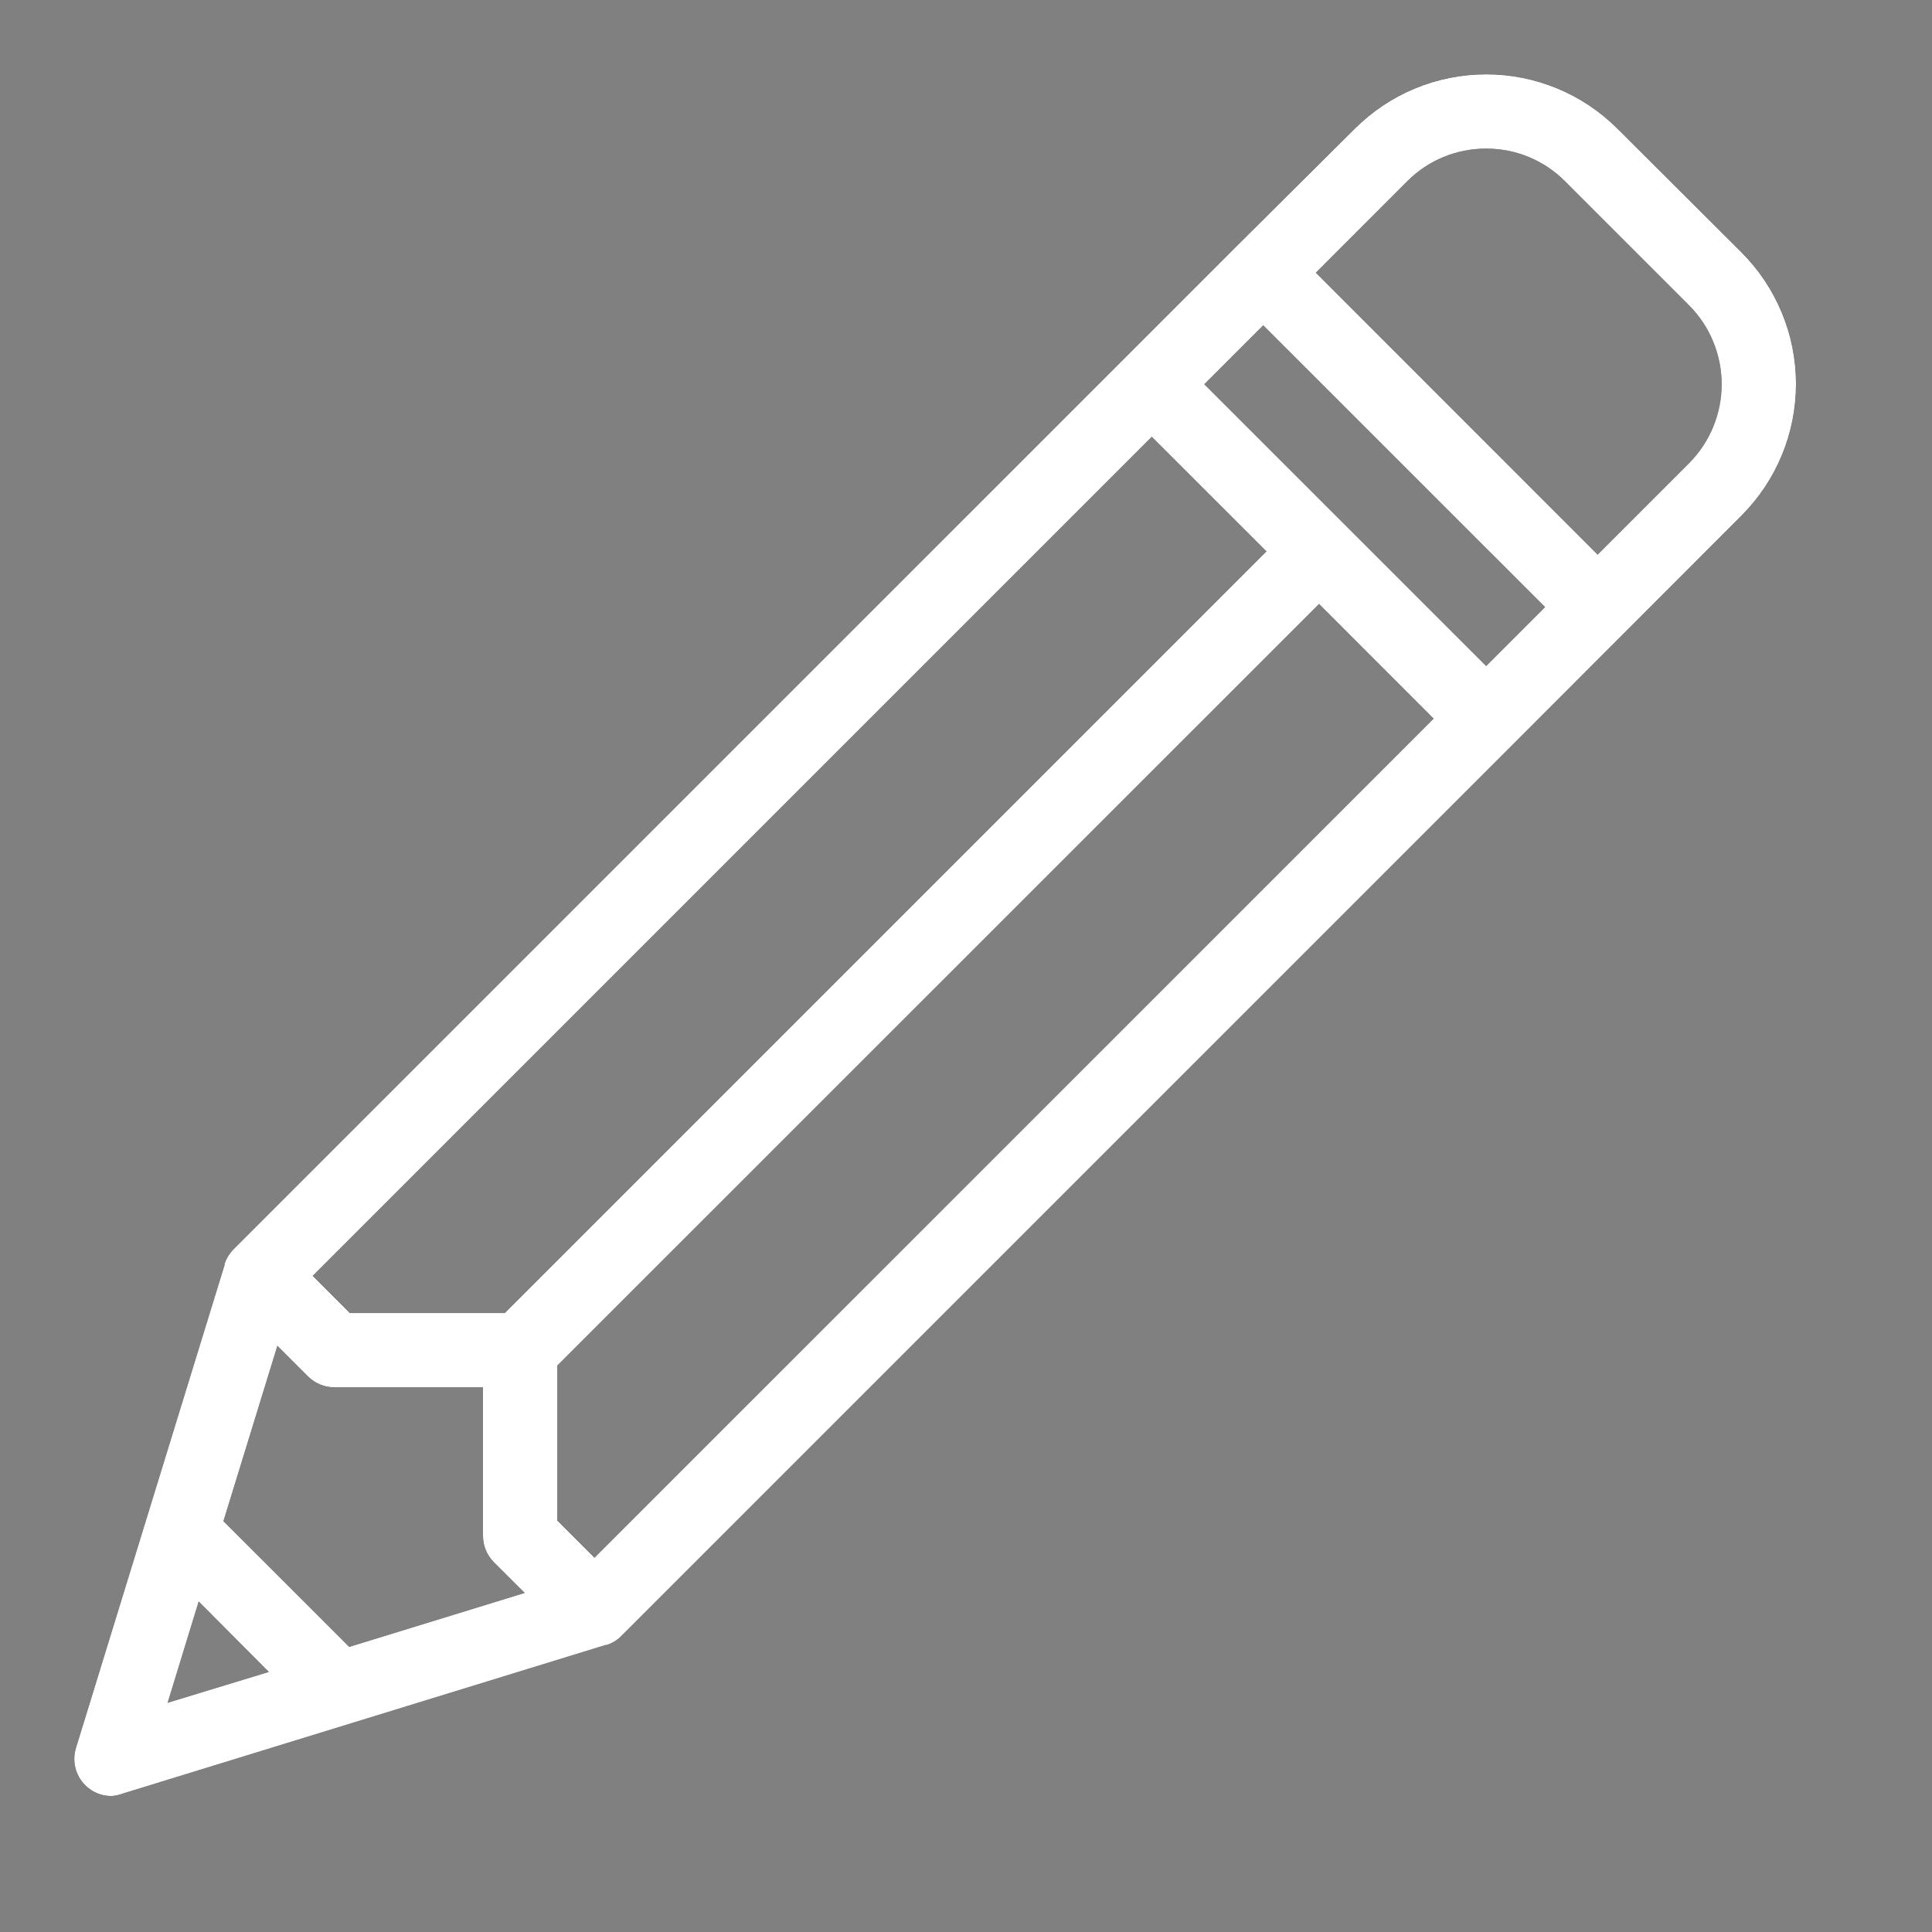 <svg id="icons_Categories" data-name="icons/Categories" xmlns="http://www.w3.org/2000/svg" xmlns:xlink="http://www.w3.org/1999/xlink" width="26" height="26" viewBox="0 0 26 26">
  <rect x="0" y="0" width="26" height="26" fill="#808080" stroke="none"/>
  <defs>
    <clipPath id="clip-path">
      <path id="Mask" d="M.5,23.17a.491.491,0,0,1-.354-.146.5.5,0,0,1-.124-.5l2-6.5a.031.031,0,0,1,0-.008.031.031,0,0,0,0-.009.506.506,0,0,1,.115-.189l12-12,1.5-1.5L17.232.732a2.5,2.5,0,0,1,3.535,0L22.44,2.4a2.505,2.505,0,0,1,0,3.535L19.354,9.024l-12,12a.479.479,0,0,1-.191.114l-.007,0-.007,0-6.5,2A.488.488,0,0,1,.5,23.17Zm1.174-2.618-.418,1.363L2.618,21.5Zm1.059-3.441-.726,2.36L3.7,21.163l2.361-.726-.413-.412A.5.5,0,0,1,5.5,19.67v-2h-2a.5.5,0,0,1-.354-.146ZM16.751,7.128h0L6.5,17.377v2.086l.5.5L18.293,8.671,16.751,7.128ZM14.5,4.878h0L3.208,16.17l.5.5H5.793l10.25-10.25L14.5,4.878Zm1.5-1.5h0l-.793.793L19,7.963l.793-.793L16,3.378ZM19,1a1.49,1.49,0,0,0-1.06.437L16.708,2.67,20.5,6.464l1.232-1.232a1.506,1.506,0,0,0,0-2.122L20.06,1.438A1.49,1.49,0,0,0,19,1Z" transform="translate(0 0)" fill="#060101"/>
    </clipPath>
  </defs>
  <g id="color_000000" data-name="color/#000000" transform="translate(1 1)">
    <path id="Mask-2" data-name="Mask" d="M.5,23.17a.491.491,0,0,1-.354-.146.5.5,0,0,1-.124-.5l2-6.5a.031.031,0,0,1,0-.008.031.031,0,0,0,0-.009.506.506,0,0,1,.115-.189l12-12,1.5-1.5L17.232.732a2.5,2.5,0,0,1,3.535,0L22.44,2.4a2.505,2.505,0,0,1,0,3.535L19.354,9.024l-12,12a.479.479,0,0,1-.191.114l-.007,0-.007,0-6.5,2A.488.488,0,0,1,.5,23.17Zm1.174-2.618-.418,1.363L2.618,21.5Zm1.059-3.441-.726,2.36L3.7,21.163l2.361-.726-.413-.412A.5.5,0,0,1,5.5,19.67v-2h-2a.5.5,0,0,1-.354-.146ZM16.751,7.128h0L6.5,17.377v2.086l.5.5L18.293,8.671,16.751,7.128ZM14.5,4.878h0L3.208,16.17l.5.5H5.793l10.25-10.25L14.5,4.878Zm1.5-1.5h0l-.793.793L19,7.963l.793-.793L16,3.378ZM19,1a1.49,1.49,0,0,0-1.06.437L16.708,2.67,20.5,6.464l1.232-1.232a1.506,1.506,0,0,0,0-2.122L20.06,1.438A1.49,1.49,0,0,0,19,1Z" transform="translate(0 0)" fill="#060101"/>
    <g id="color_000000-2" data-name="color/#000000" clip-path="url(#clip-path)">
      <g id="color_000000-3" data-name="color/#000000" transform="translate(-1 -1)">
        <rect id="Rectangle" width="26" height="26" fill="#fff"/>
      </g>
    </g>
  </g>
</svg>
